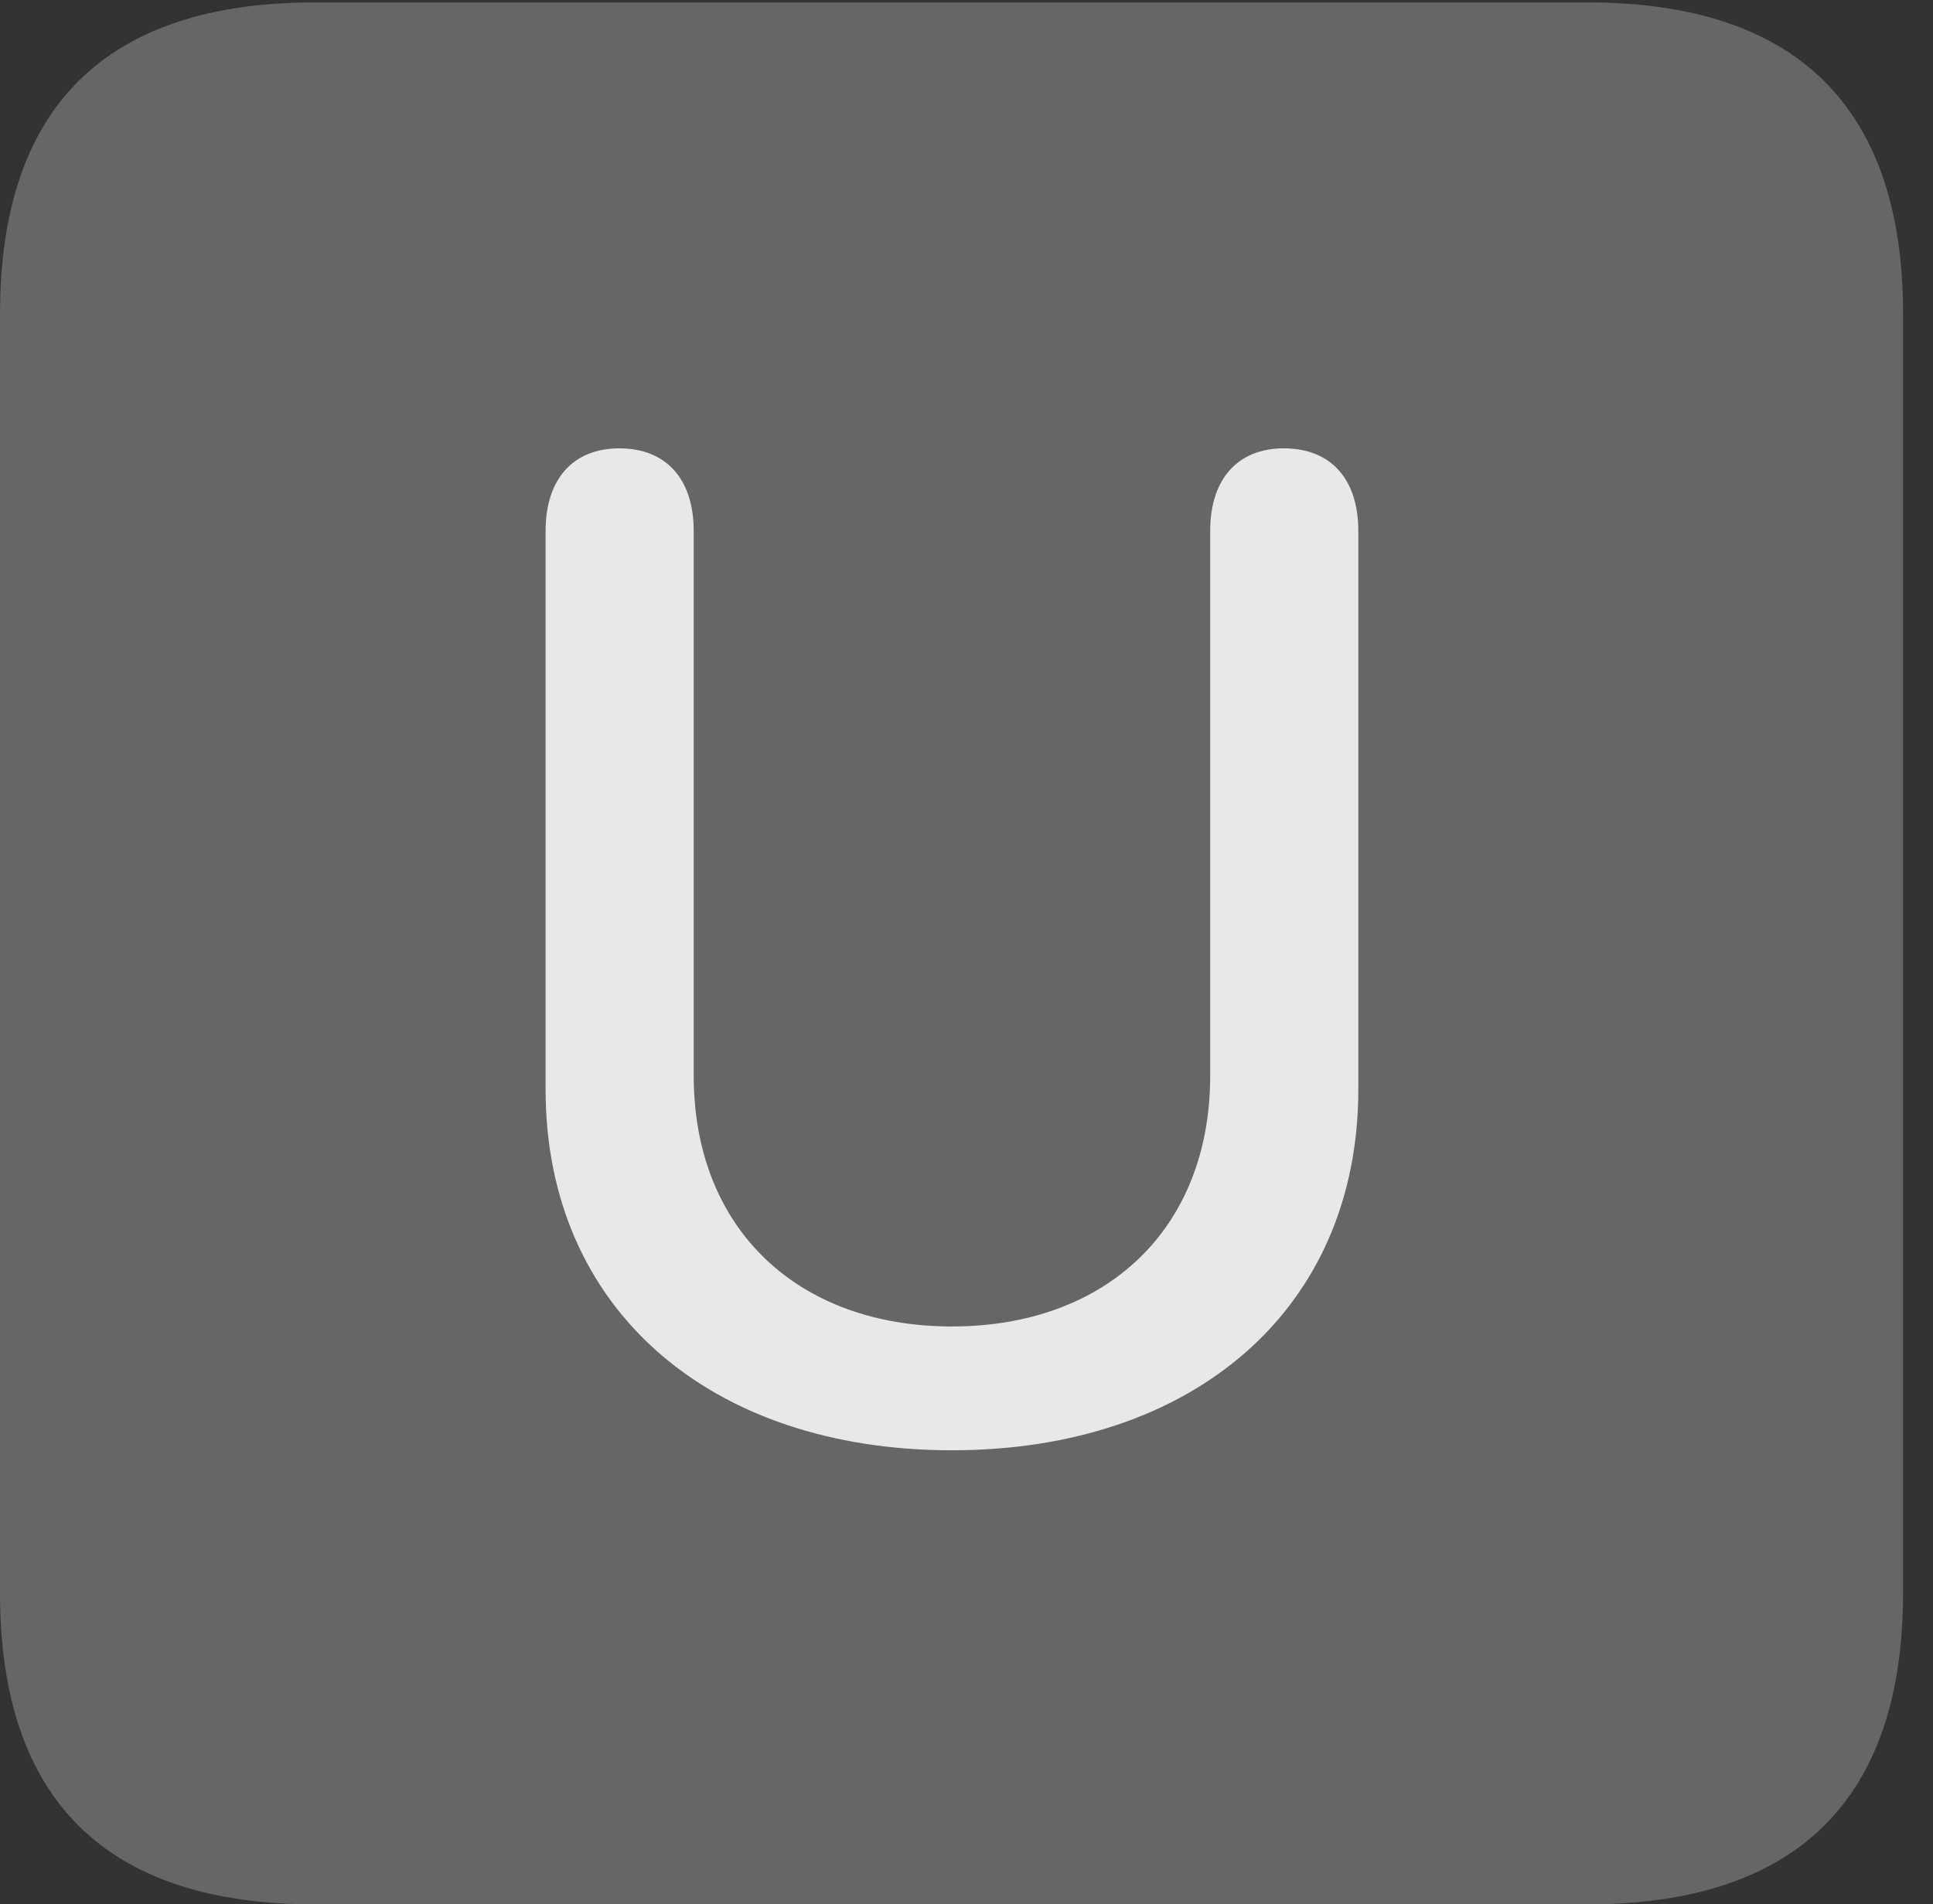 <?xml version="1.0" encoding="UTF-8"?>
<!--Generator: Apple Native CoreSVG 232.5-->
<!DOCTYPE svg
PUBLIC "-//W3C//DTD SVG 1.1//EN"
       "http://www.w3.org/Graphics/SVG/1.1/DTD/svg11.dtd">
<svg version="1.1" xmlns="http://www.w3.org/2000/svg" xmlns:xlink="http://www.w3.org/1999/xlink" width="23.32" height="22.979">
 <rect width="100%" height="100%" fill="#333333" stroke="none"/>
 <g>
  <rect height="22.979" opacity="0" width="23.32" x="0" y="0"/>
  <path d="M3.799 22.979L19.15 22.979C21.68 22.979 22.959 21.709 22.959 19.219L22.959 3.789C22.959 1.299 21.68 0.029 19.15 0.029L3.799 0.029C1.279 0.029 0 1.289 0 3.789L0 19.219C0 21.719 1.279 22.979 3.799 22.979Z" fill="#ffffff" fill-opacity="0.25"/>
  <path d="M11.484 17.5C8.574 17.5 6.582 15.801 6.582 13.145L6.582 6.406C6.582 5.781 6.914 5.41 7.471 5.41C8.037 5.41 8.369 5.781 8.369 6.406L8.369 12.979C8.369 14.834 9.629 16.006 11.484 16.006C13.34 16.006 14.6 14.834 14.6 12.979L14.6 6.406C14.6 5.781 14.932 5.41 15.488 5.41C16.055 5.41 16.387 5.781 16.387 6.406L16.387 13.145C16.387 15.801 14.395 17.5 11.484 17.5Z" fill="#ffffff" fill-opacity="0.85"/>
 </g>
</svg>
